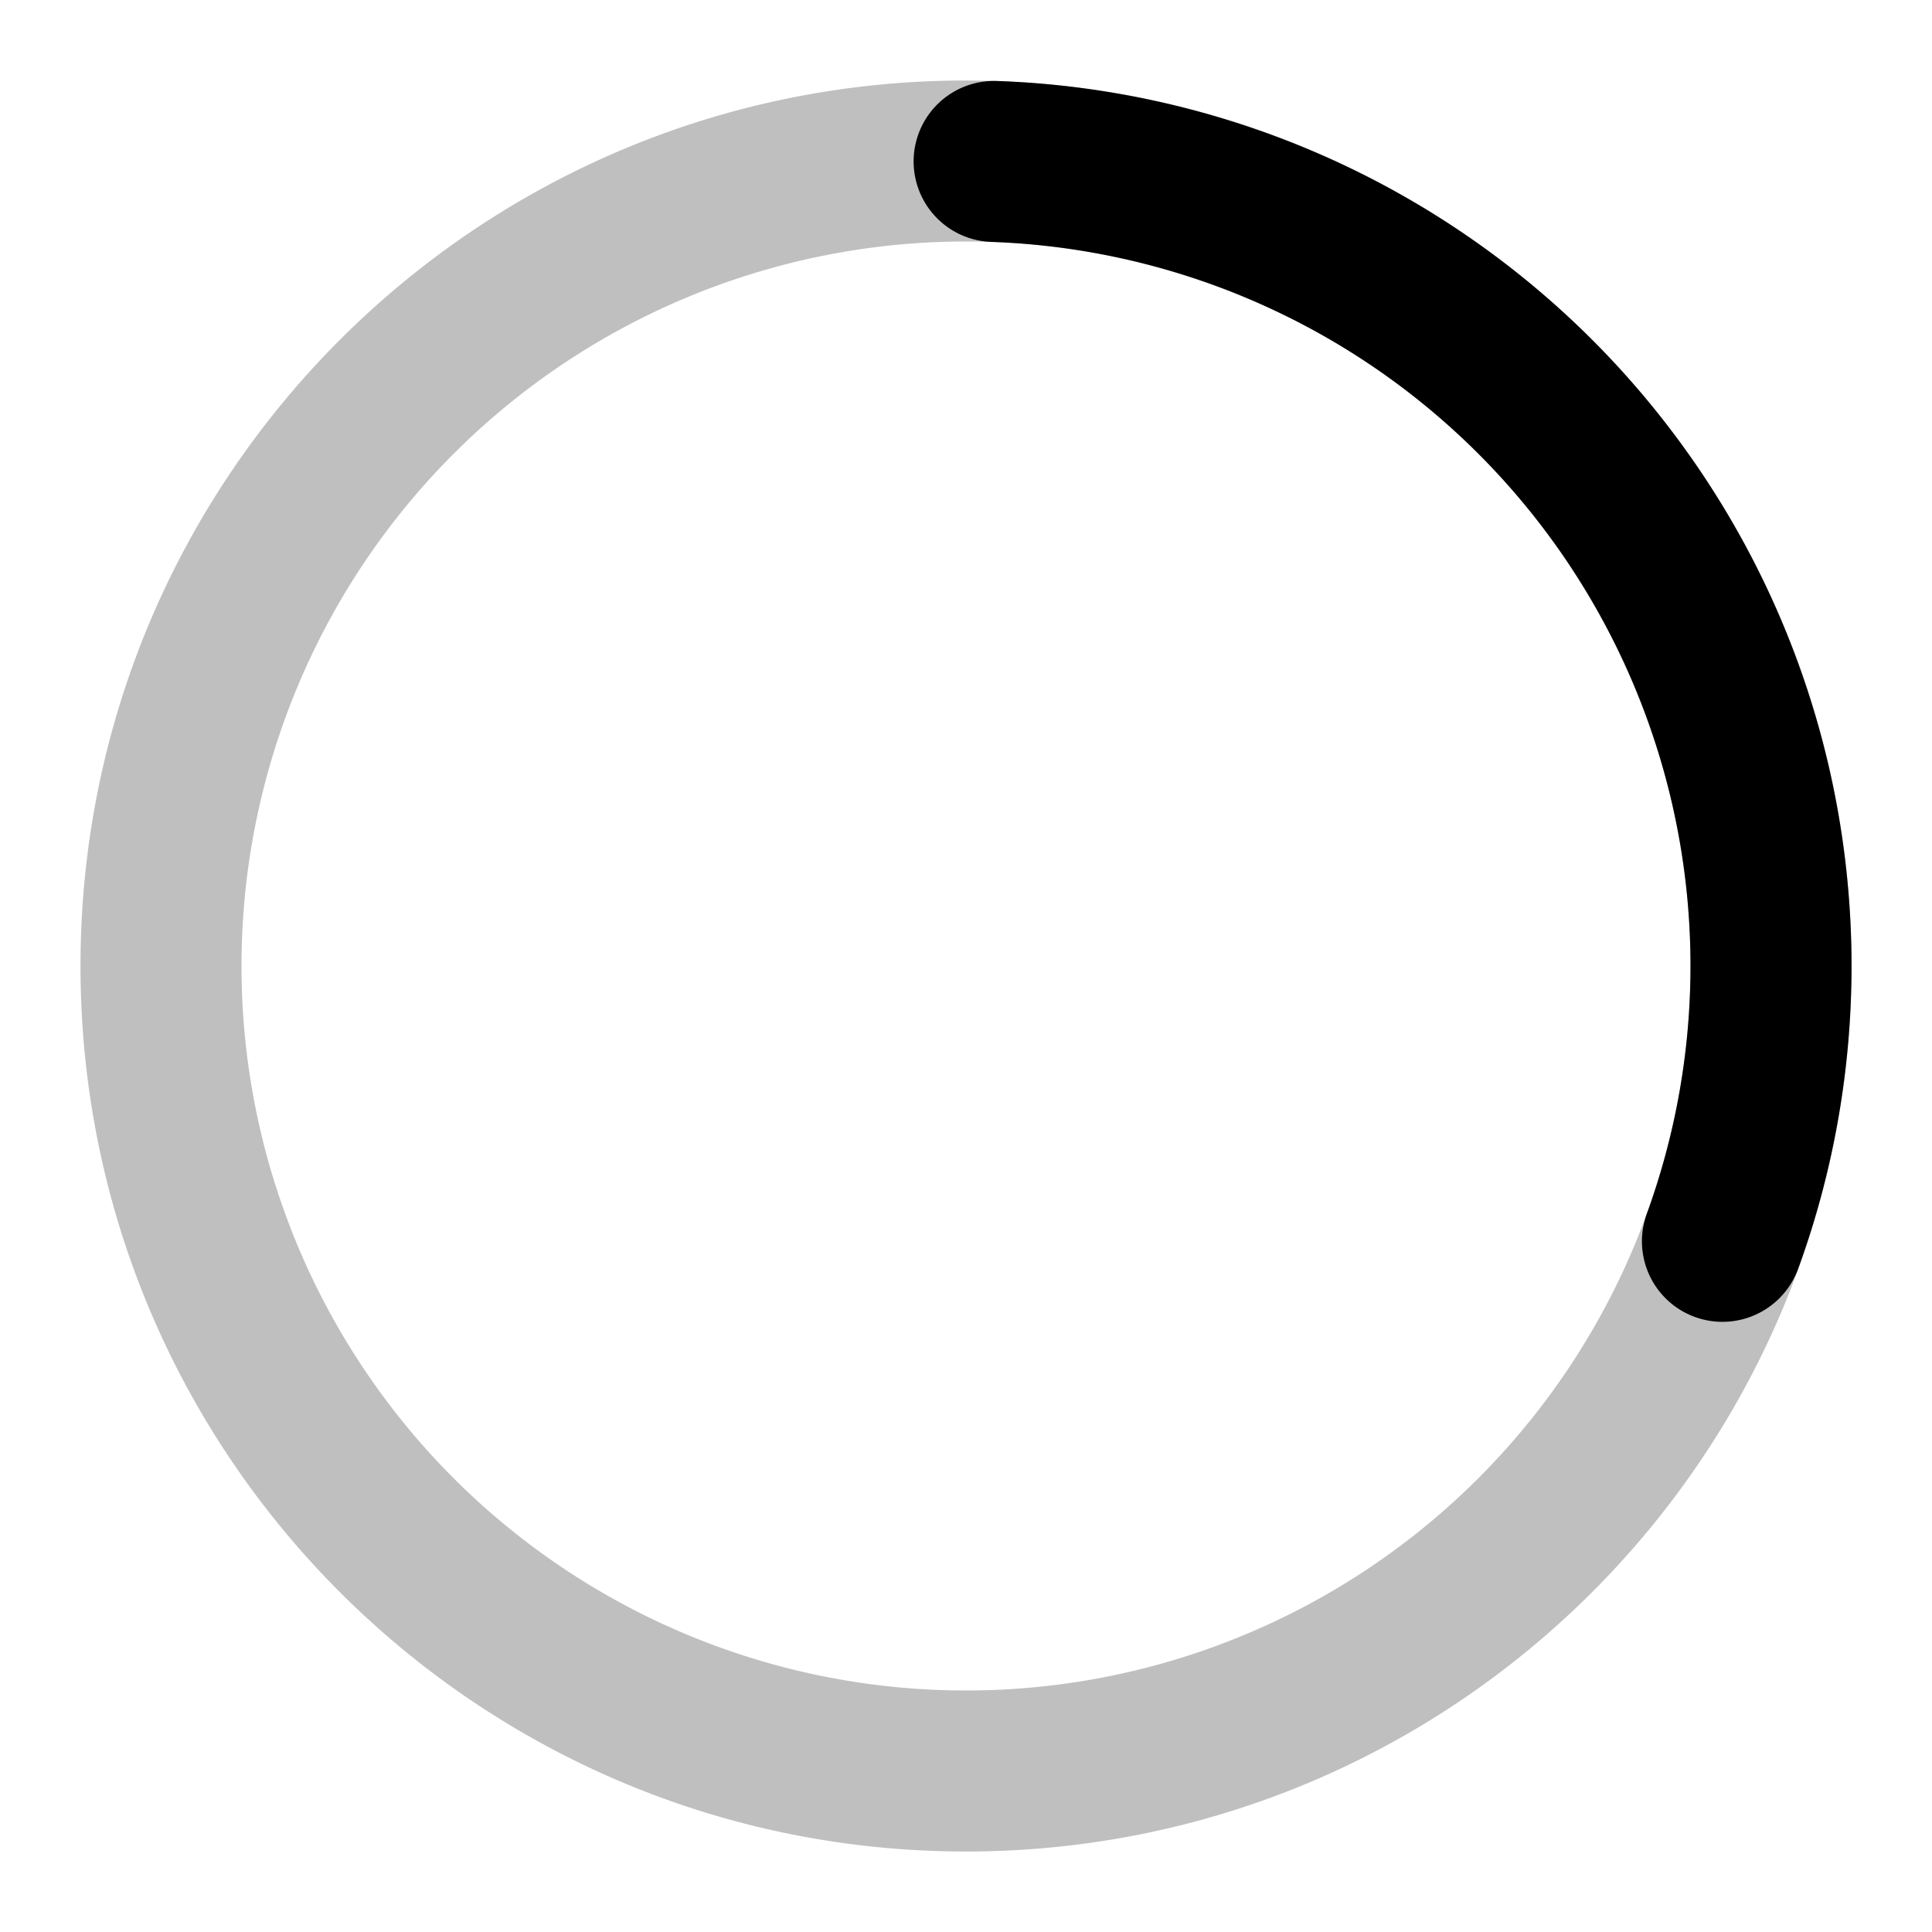 <svg xmlns="http://www.w3.org/2000/svg" width="24" height="24" fill="currentColor" viewBox="0 0 24 24">
  <path fill-opacity=".5" fill-rule="evenodd" d="M12 3a9 9 0 1 0 0 18 9 9 0 0 0 0-18ZM1 12C1 5.925 5.925 1 12 1s11 4.925 11 11-4.925 11-11 11S1 18.075 1 12Z" clip-rule="evenodd" opacity=".5"/>
  <path fill-rule="evenodd" d="M11.35 1.971a1 1 0 0 1 1.034-.965 11 11 0 0 1 9.953 14.756 1 1 0 1 1-1.88-.684 9 9 0 0 0-8.143-12.073 1 1 0 0 1-.964-1.034Z" clip-rule="evenodd"/>
</svg>
